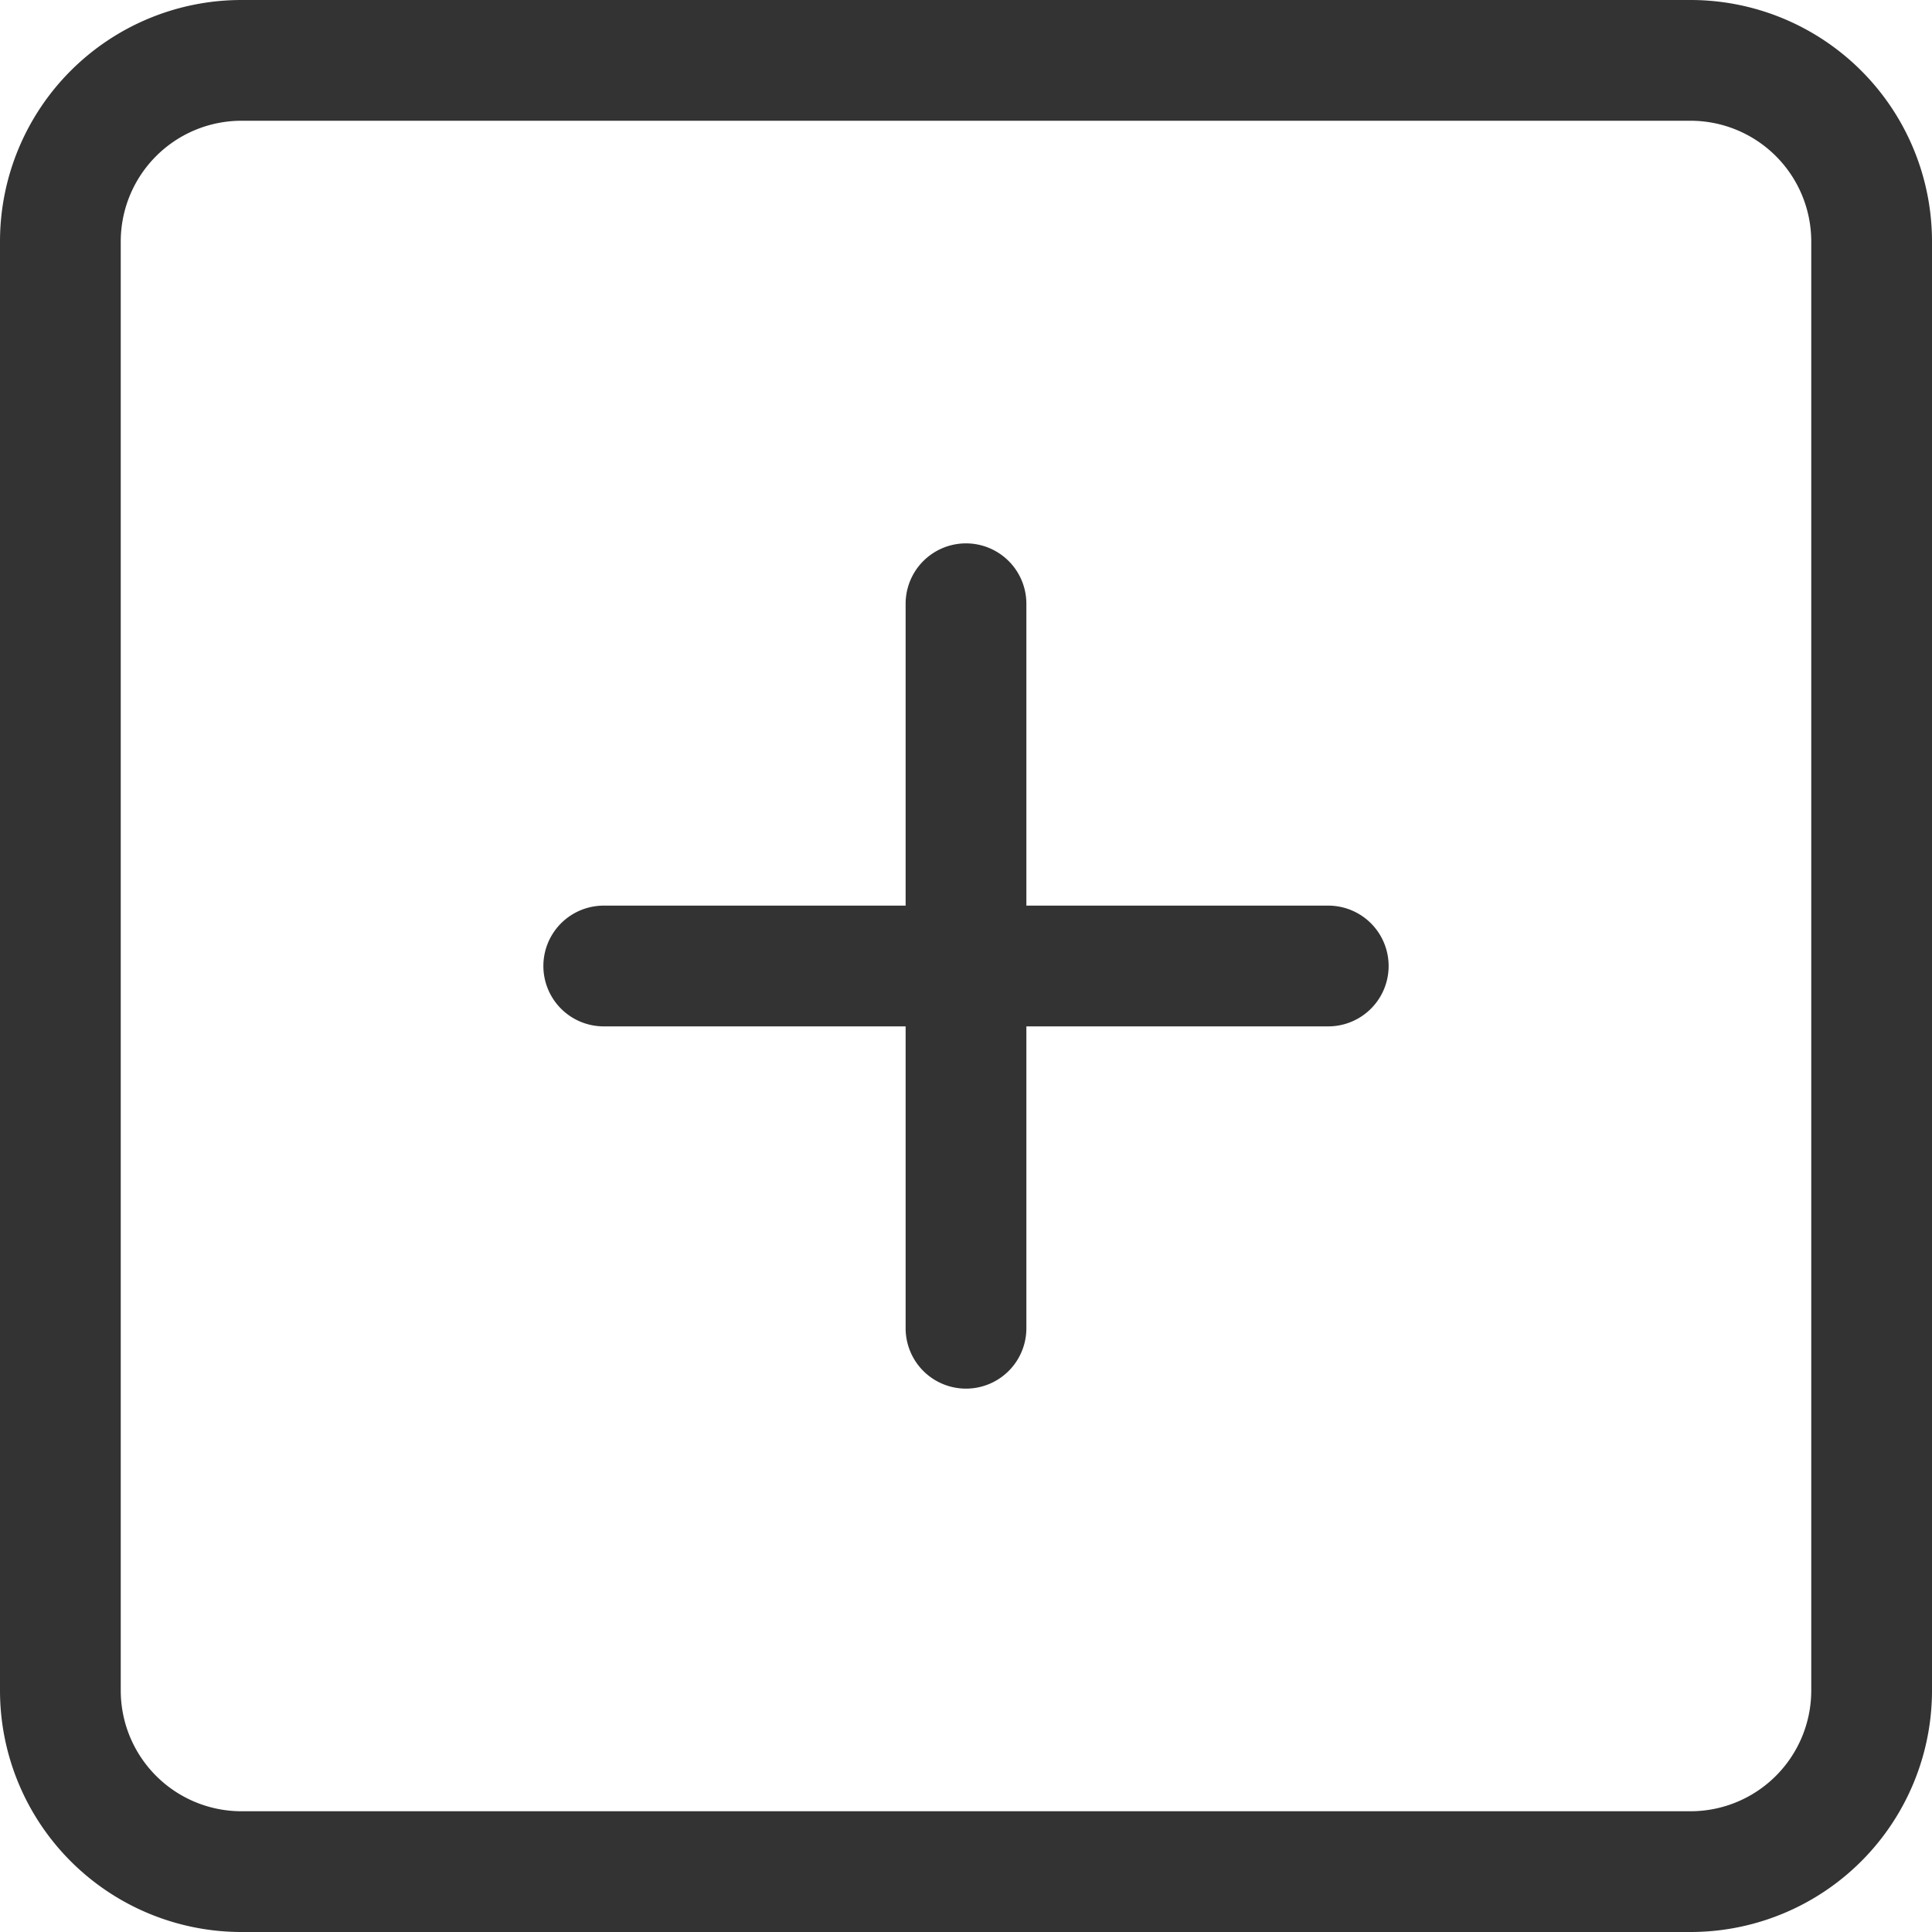 <svg t="1731897367339" class="icon" viewBox="0 0 1024 1024" version="1.1" xmlns="http://www.w3.org/2000/svg" p-id="2456" width="200" height="200"><path d="M128 64a64 64 0 0 0-64 64v768a64 64 0 0 0 64 64h768a64 64 0 0 0 64-64V128a64 64 0 0 0-64-64H128z m0-64h768a128 128 0 0 1 128 128v768a128 128 0 0 1-128 128H128a128 128 0 0 1-128-128V128a128 128 0 0 1 128-128z" fill="#333333" p-id="2457"></path><path d="M704 480a32 32 0 1 1 0 64H320a32 32 0 0 1 0-64h384z" fill="#333333" p-id="2458"></path><path d="M544 704a32 32 0 1 1-64 0V320a32 32 0 0 1 64 0v384z" fill="#333333" p-id="2459"></path></svg>